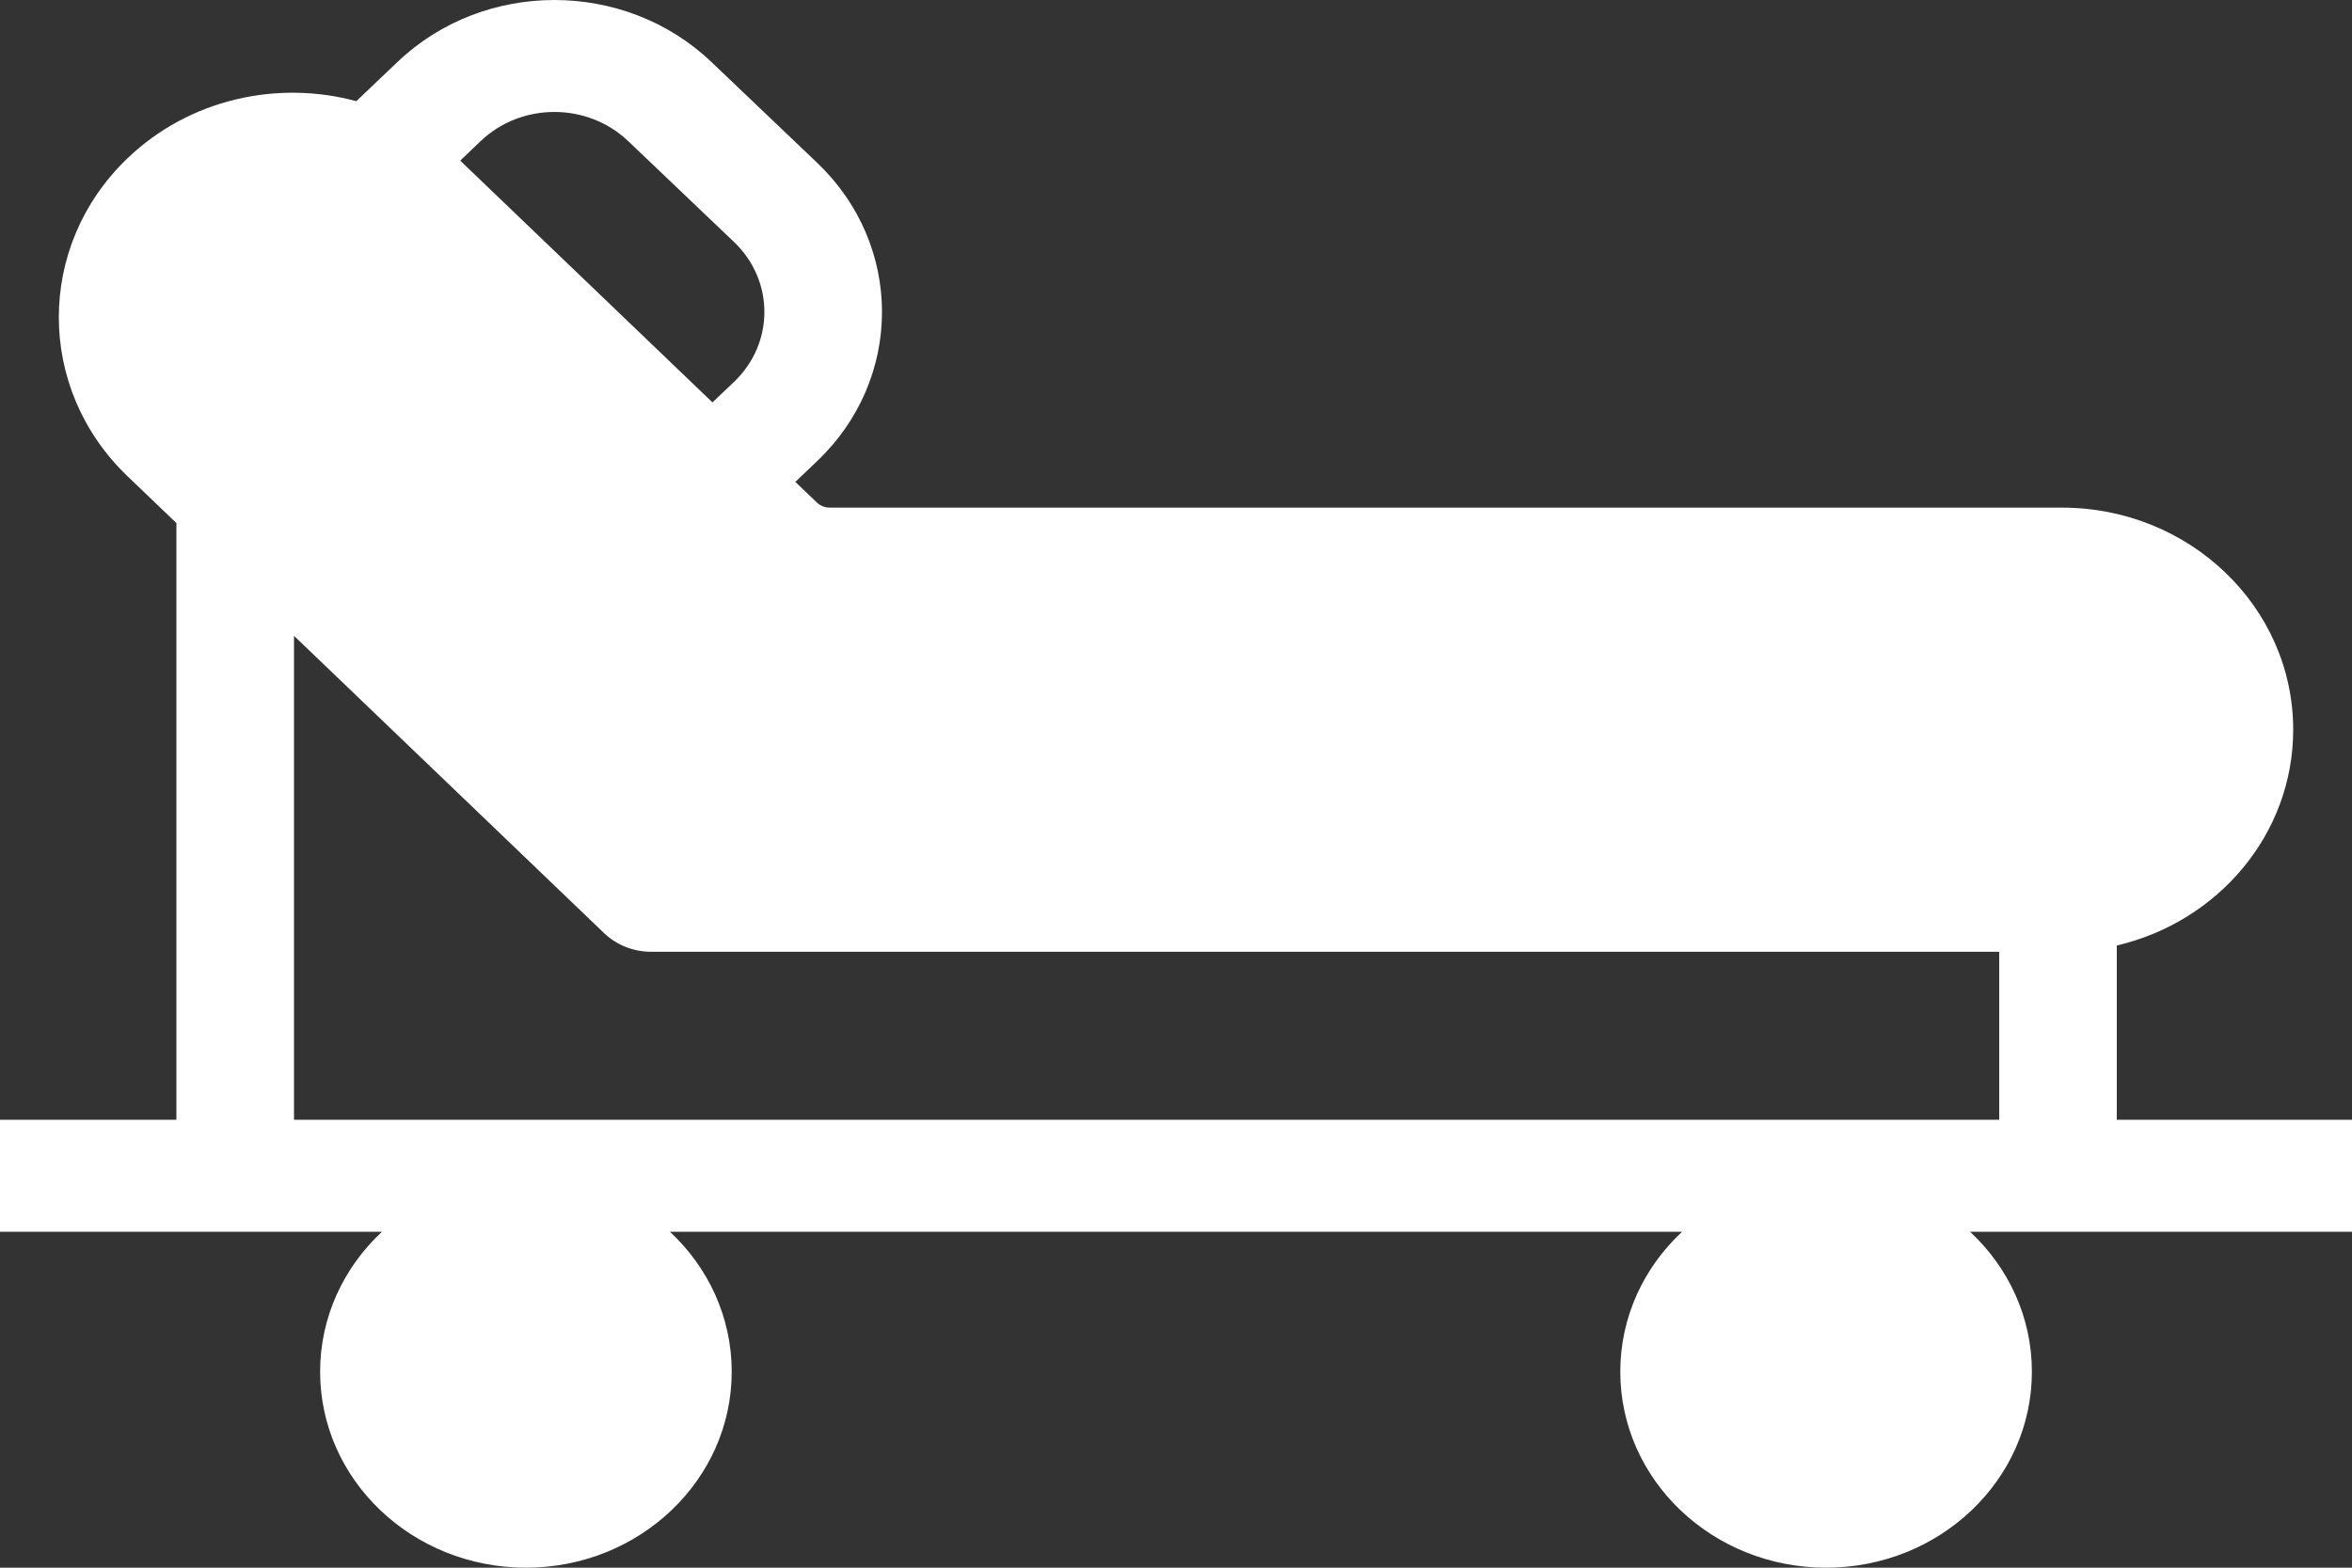 <svg width="39" height="26" viewBox="0 0 39 26" fill="none" xmlns="http://www.w3.org/2000/svg">
<rect x="0" y="0" width="39" height="26" fill="#333333" stroke="none"/>
<path fill-rule="evenodd" clip-rule="evenodd" d="M11.794 1.026C10.358 -0.341 8.03 -0.342 6.594 1.025L5.908 1.678C4.602 1.324 3.141 1.641 2.113 2.626C0.596 4.081 0.596 6.442 2.113 7.897L2.925 8.675V18.571H0V20.429H6.333C5.701 21.018 5.308 21.841 5.308 22.75C5.308 24.545 6.836 26 8.721 26C10.605 26 12.133 24.545 12.133 22.75C12.133 21.841 11.741 21.018 11.109 20.429H27.891C27.259 21.018 26.867 21.841 26.867 22.75C26.867 24.545 28.395 26 30.279 26C32.164 26 33.692 24.545 33.692 22.75C33.692 21.841 33.3 21.018 32.667 20.429H39V18.571H35.1V15.681C36.779 15.289 38.025 13.835 38.025 12.102C38.025 10.068 36.308 8.419 34.19 8.419H13.757C13.678 8.419 13.601 8.388 13.545 8.334L13.188 7.992L13.547 7.65C14.984 6.283 14.984 4.066 13.549 2.699L11.794 1.026ZM11.814 6.674L12.169 6.336C12.843 5.695 12.844 4.654 12.17 4.012L10.415 2.339C9.74 1.697 8.647 1.696 7.972 2.338L7.631 2.664L11.814 6.674ZM33.15 18.571H4.875V10.545L10.018 15.477C10.225 15.674 10.504 15.785 10.795 15.785H33.15V18.571Z" fill="white"/>
</svg>
